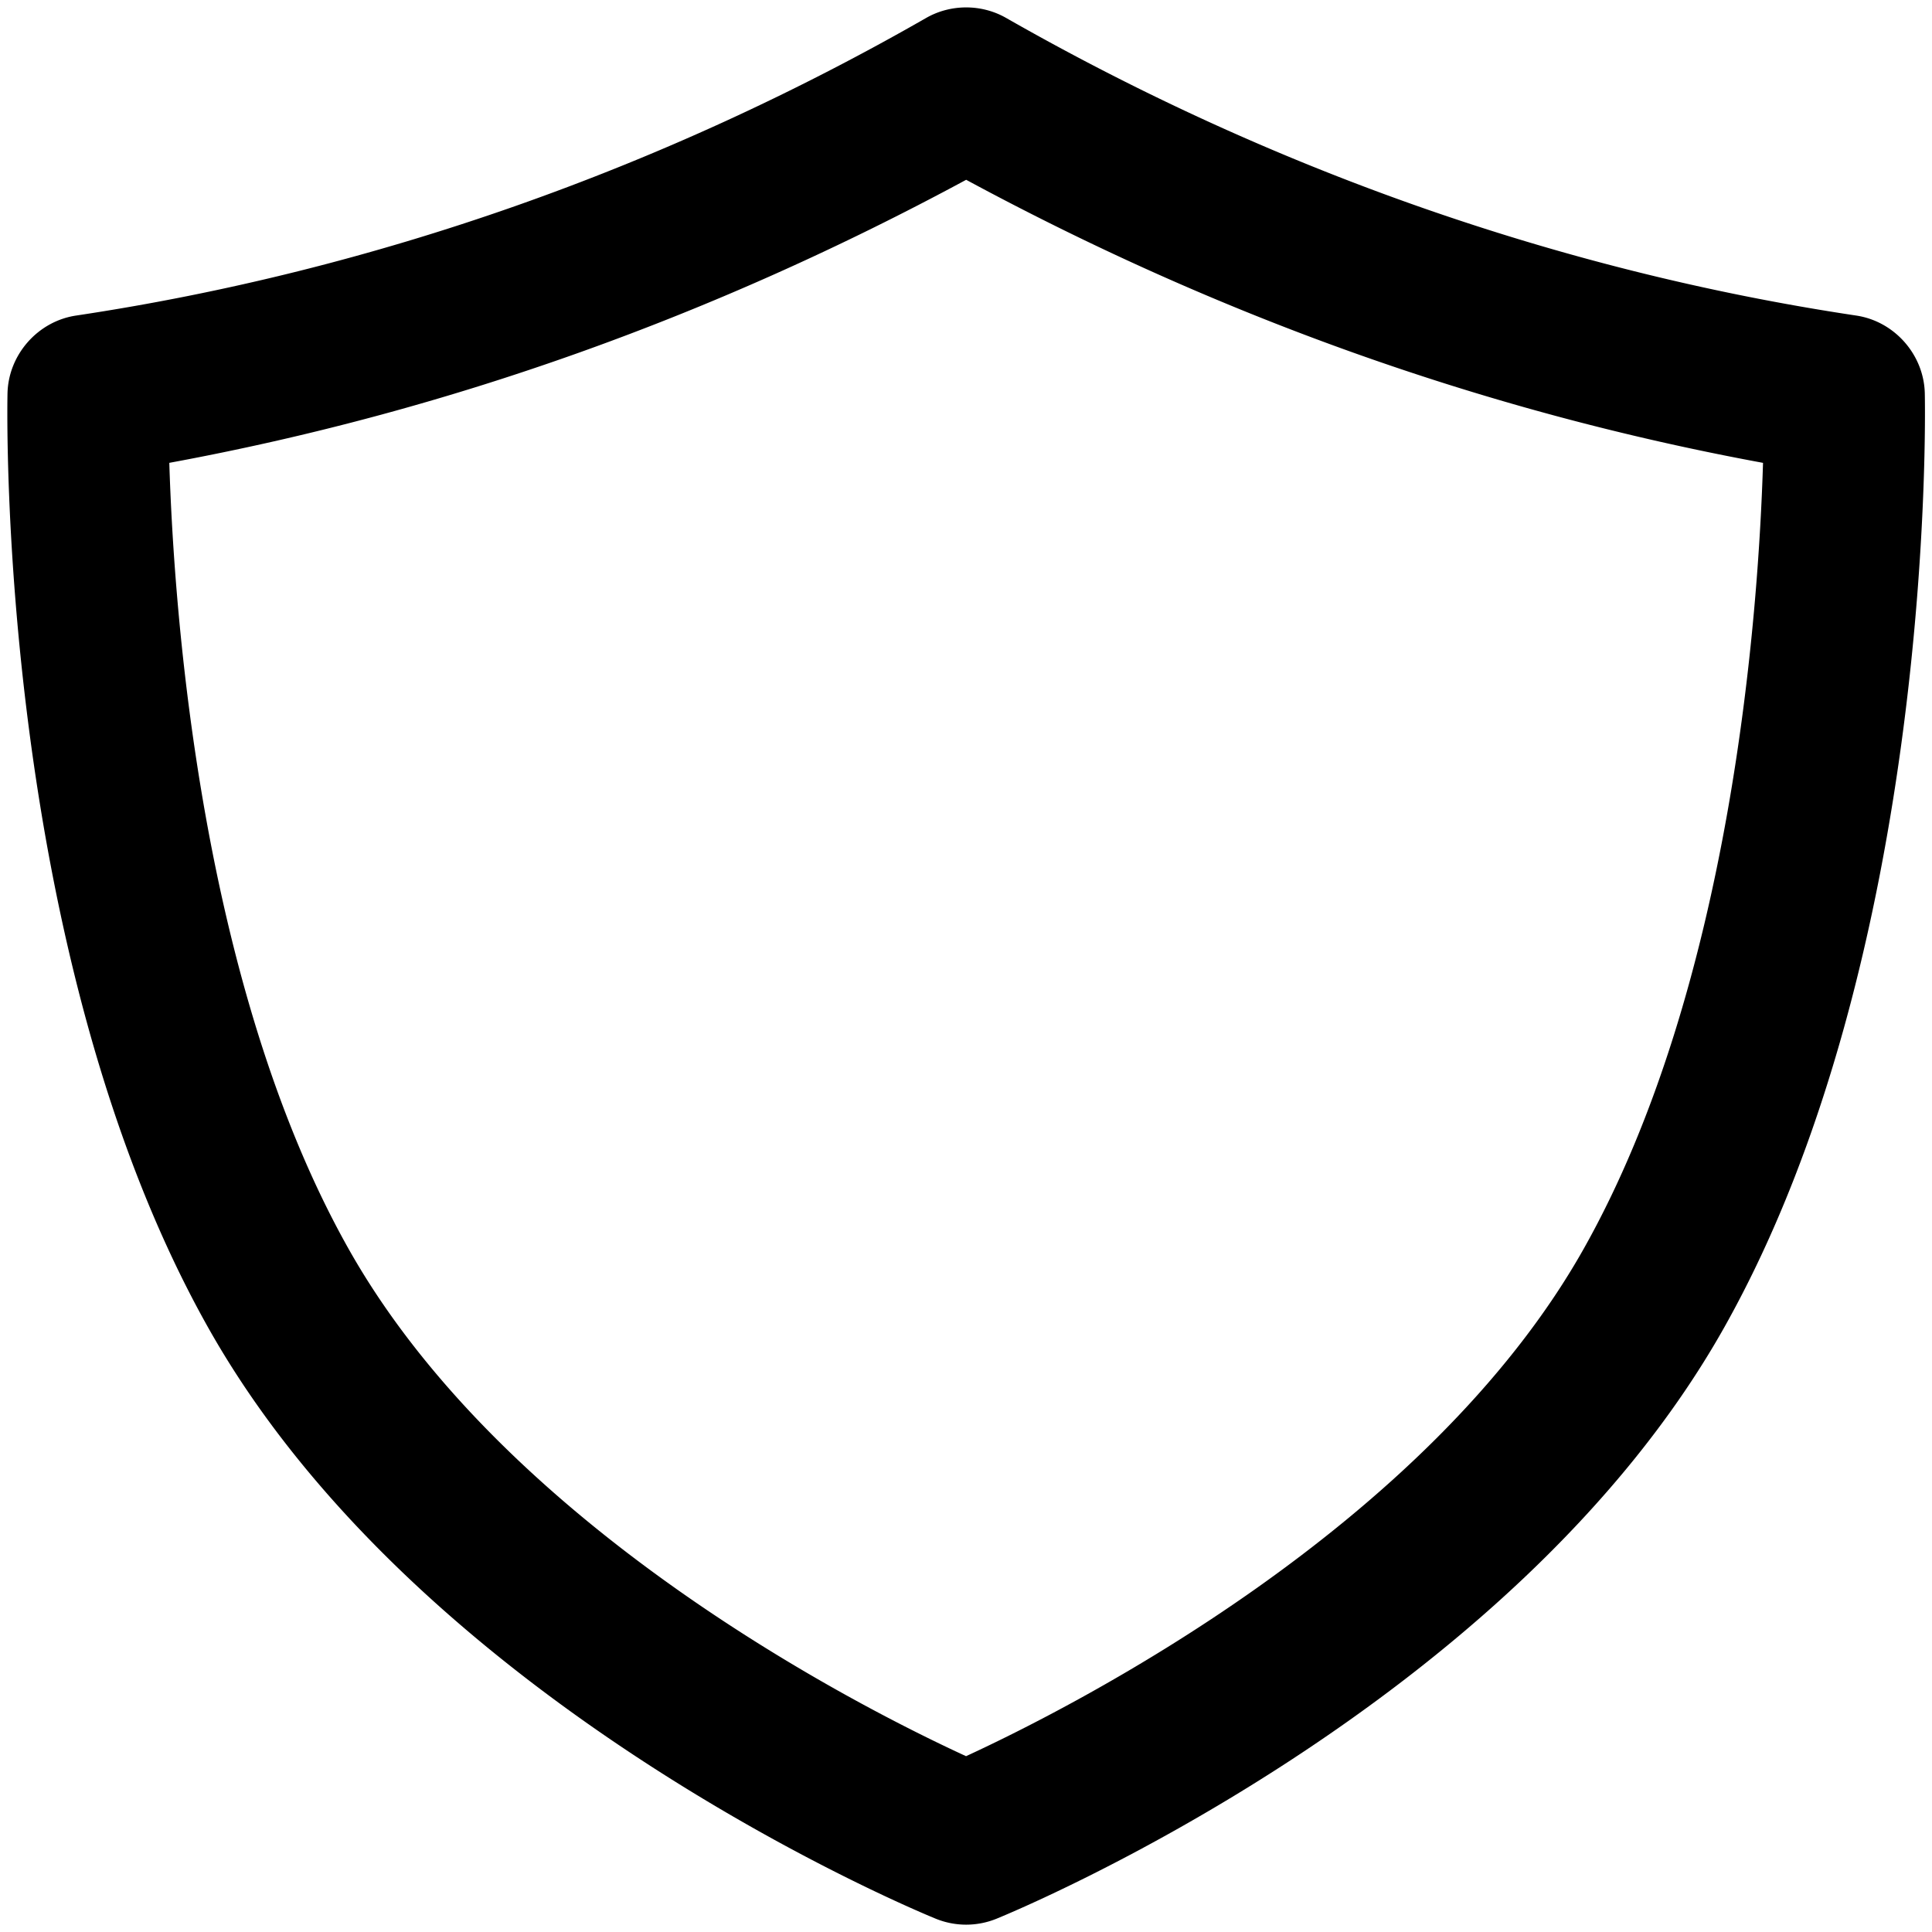 <svg viewBox="0 0 264 264" xmlns="http://www.w3.org/2000/svg">
    <path d="M137.487 2.454c35.816 20.448 75.337 34.543 116.154 40.665 5.239.78 9.267 5.358 9.376 10.654.064 3.107 1.231 76.691-27.41 127.618-29.046 51.647-96.576 79.628-99.436 80.794a11 11 0 0 1-8.3 0c-2.861-1.166-70.39-29.147-99.436-80.794C-.206 130.465.961 56.881 1.025 53.773c.109-5.293 4.133-9.87 9.369-10.653 40.788-6.118 80.388-20.171 116.155-40.664 3.355-1.924 7.582-1.924 10.938-.002M240.91 63.247c-38.308-7.063-74.619-20.176-108.887-38.678-34.266 18.504-70.58 31.615-108.888 38.677.634 20.483 4.288 71.472 24.472 107.361 21.512 38.252 69.931 62.713 84.4 69.368 14.477-6.676 62.97-31.228 84.42-69.368 20.236-35.974 23.863-86.898 24.483-107.36"/>
</svg>
